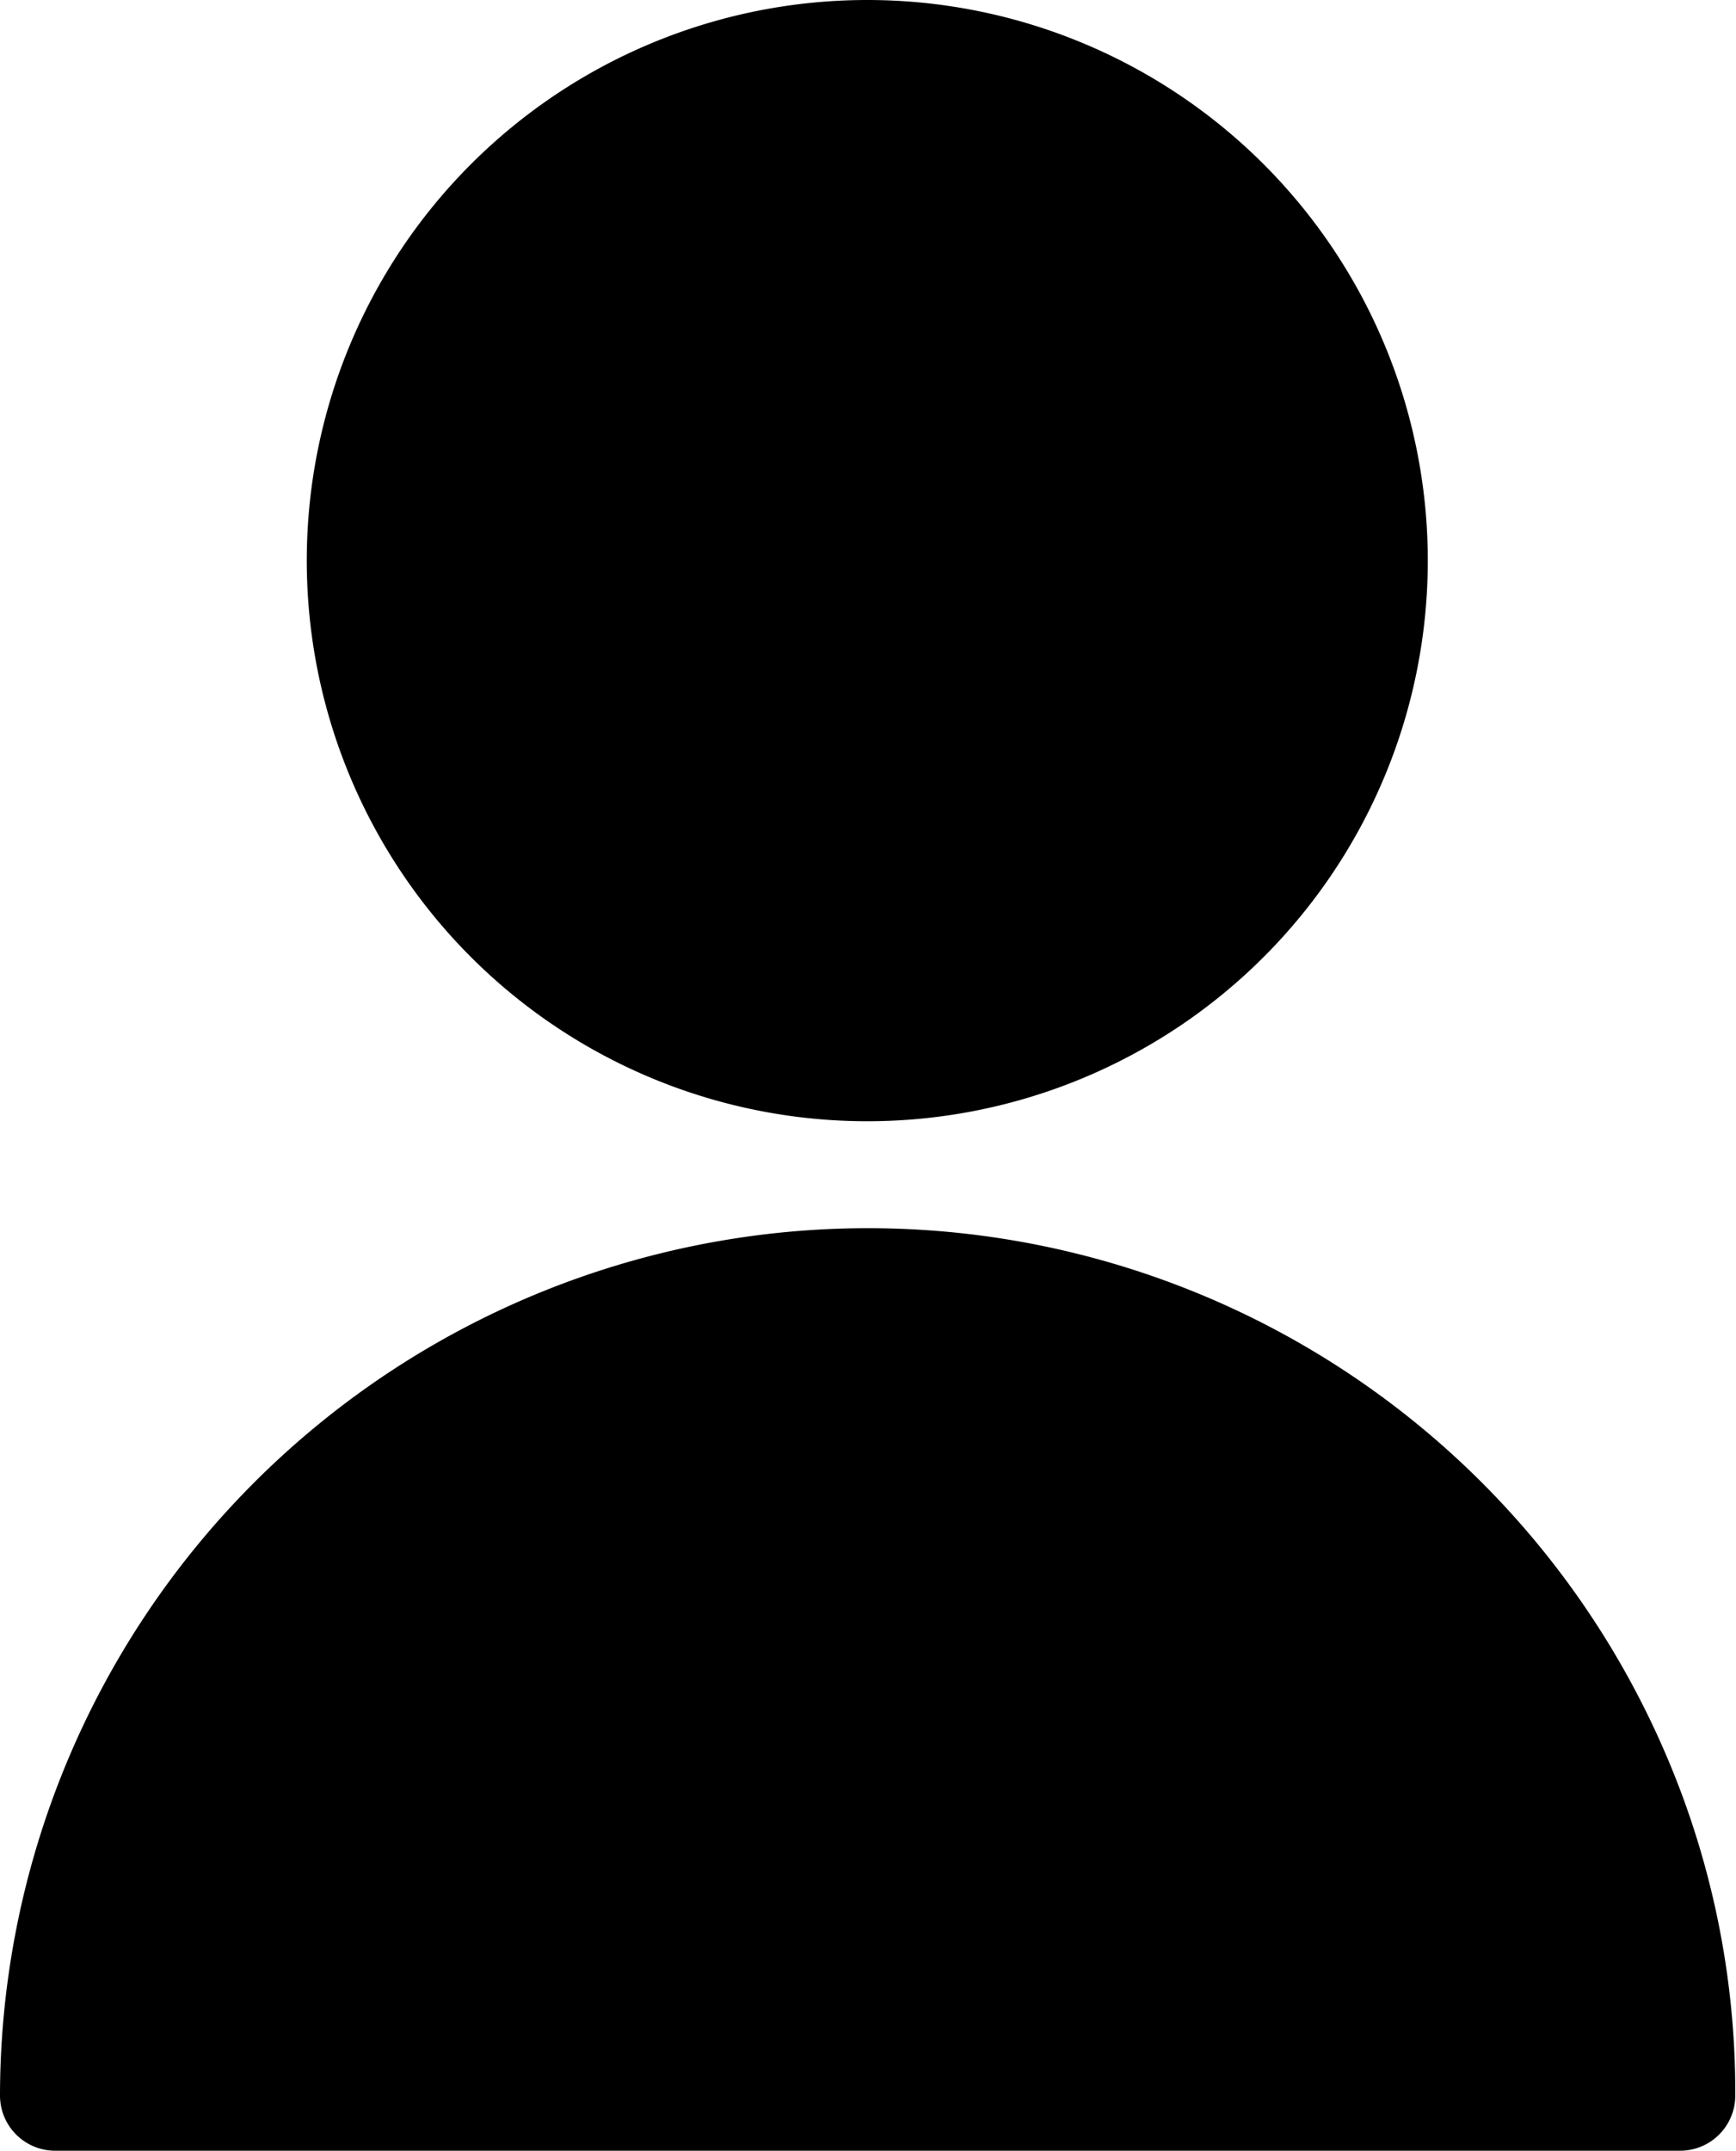 <svg id="Layer_1" data-name="Layer 1" xmlns="http://www.w3.org/2000/svg" viewBox="0 0 24.22 30"><path d="M15,15.64A7.82,7.82,0,1,0,7.17,7.82,7.82,7.82,0,0,0,15,15.64Z" transform="translate(-2.89 0)"/><path d="M26.1,24.4A12.11,12.11,0,0,0,2.89,29.22a.77.77,0,0,0,.78.78H26.33a.77.77,0,0,0,.77-.78A11.93,11.93,0,0,0,26.1,24.4Z" transform="translate(-2.89 0)"/></svg>
